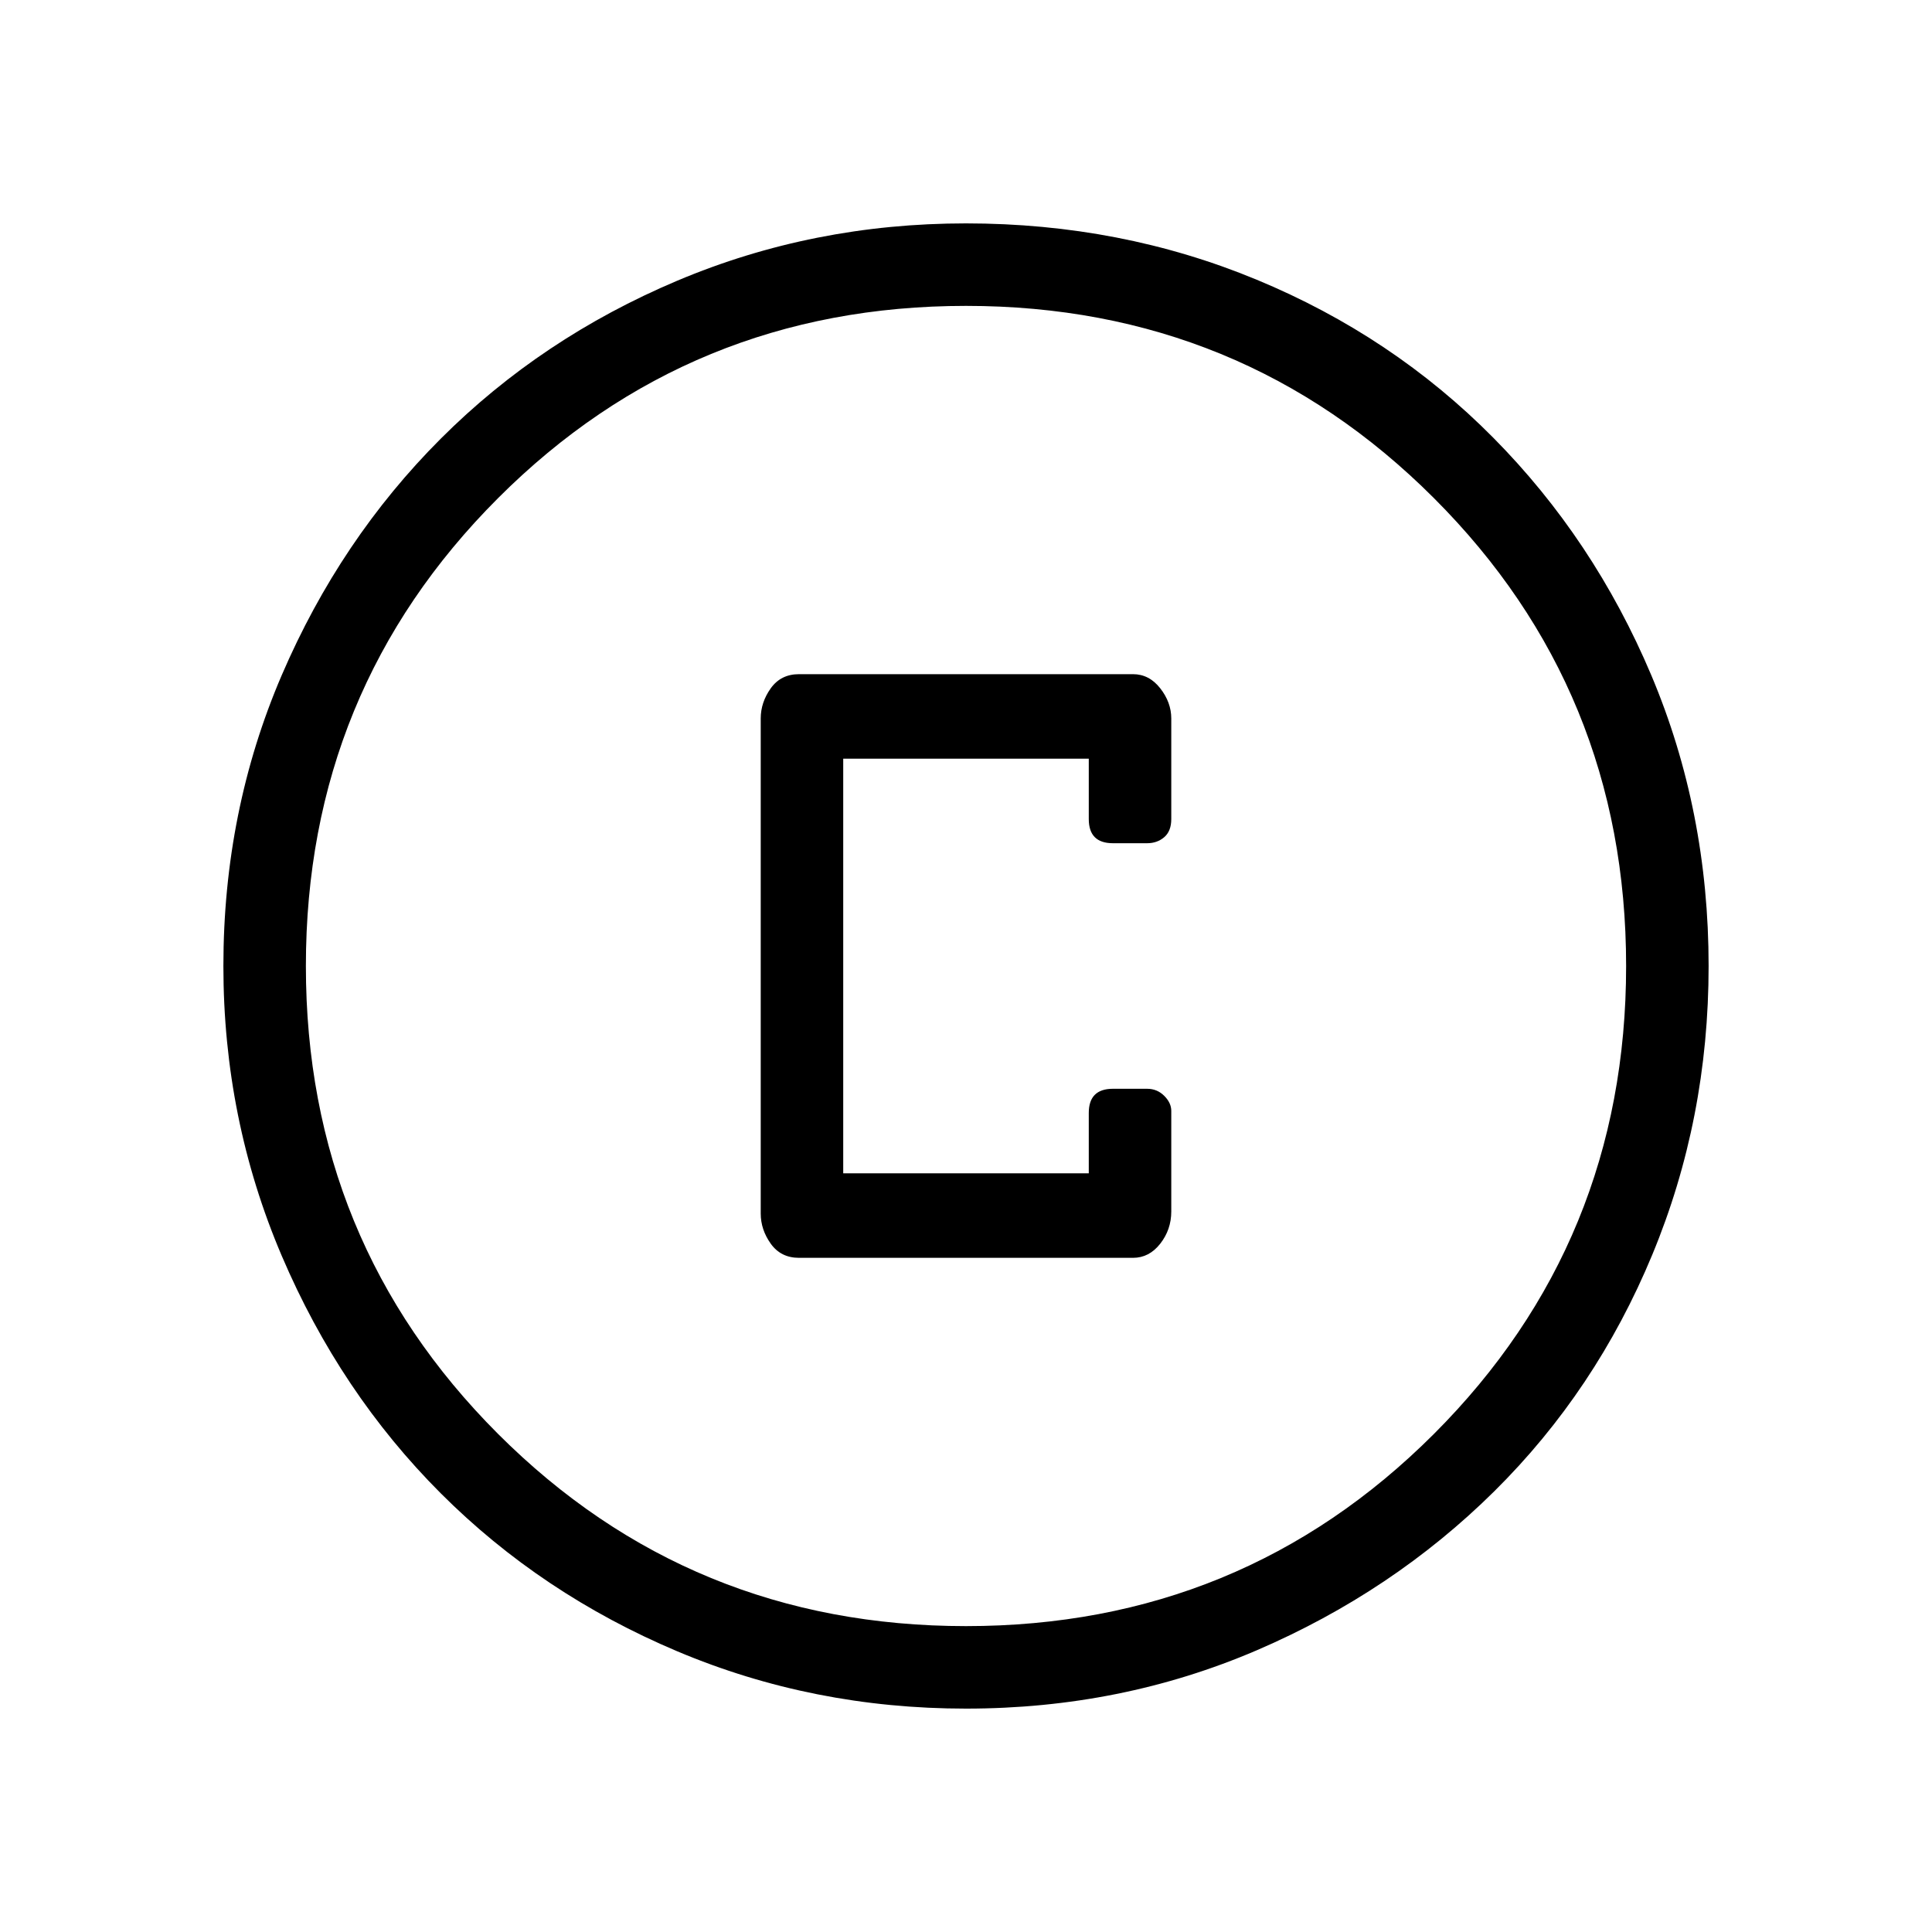<svg xmlns="http://www.w3.org/2000/svg" height="40" width="40"><path d="M16.542 26.042H23.458Q23.792 26.042 24.021 25.75Q24.25 25.458 24.25 25.083V23Q24.25 22.833 24.104 22.688Q23.958 22.542 23.75 22.542H23.042Q22.792 22.542 22.667 22.667Q22.542 22.792 22.542 23.042V24.292H17.458V15.708H22.542V16.958Q22.542 17.208 22.667 17.333Q22.792 17.458 23.042 17.458H23.75Q23.958 17.458 24.104 17.333Q24.25 17.208 24.25 16.958V14.875Q24.25 14.542 24.021 14.25Q23.792 13.958 23.458 13.958H16.542Q16.167 13.958 15.958 14.25Q15.75 14.542 15.75 14.875V25.125Q15.75 25.458 15.958 25.75Q16.167 26.042 16.542 26.042ZM20 35.375Q16.833 35.375 14.021 34.188Q11.208 33 9.125 30.917Q7.042 28.833 5.833 26Q4.625 23.167 4.625 20Q4.625 16.792 5.833 13.979Q7.042 11.167 9.125 9.083Q11.208 7 14.021 5.812Q16.833 4.625 20 4.625Q23.208 4.625 26.021 5.792Q28.833 6.958 30.917 9.063Q33 11.167 34.188 13.979Q35.375 16.792 35.375 20Q35.375 23.167 34.208 25.979Q33.042 28.792 30.938 30.875Q28.833 32.958 26.021 34.167Q23.208 35.375 20 35.375ZM20 20Q20 20 20 20Q20 20 20 20Q20 20 20 20Q20 20 20 20Q20 20 20 20Q20 20 20 20Q20 20 20 20Q20 20 20 20ZM20 33.667Q25.708 33.667 29.688 29.688Q33.667 25.708 33.667 20Q33.667 14.292 29.688 10.313Q25.708 6.333 20 6.333Q14.292 6.333 10.312 10.313Q6.333 14.292 6.333 20Q6.333 25.708 10.312 29.688Q14.292 33.667 20 33.667Z"/></svg>